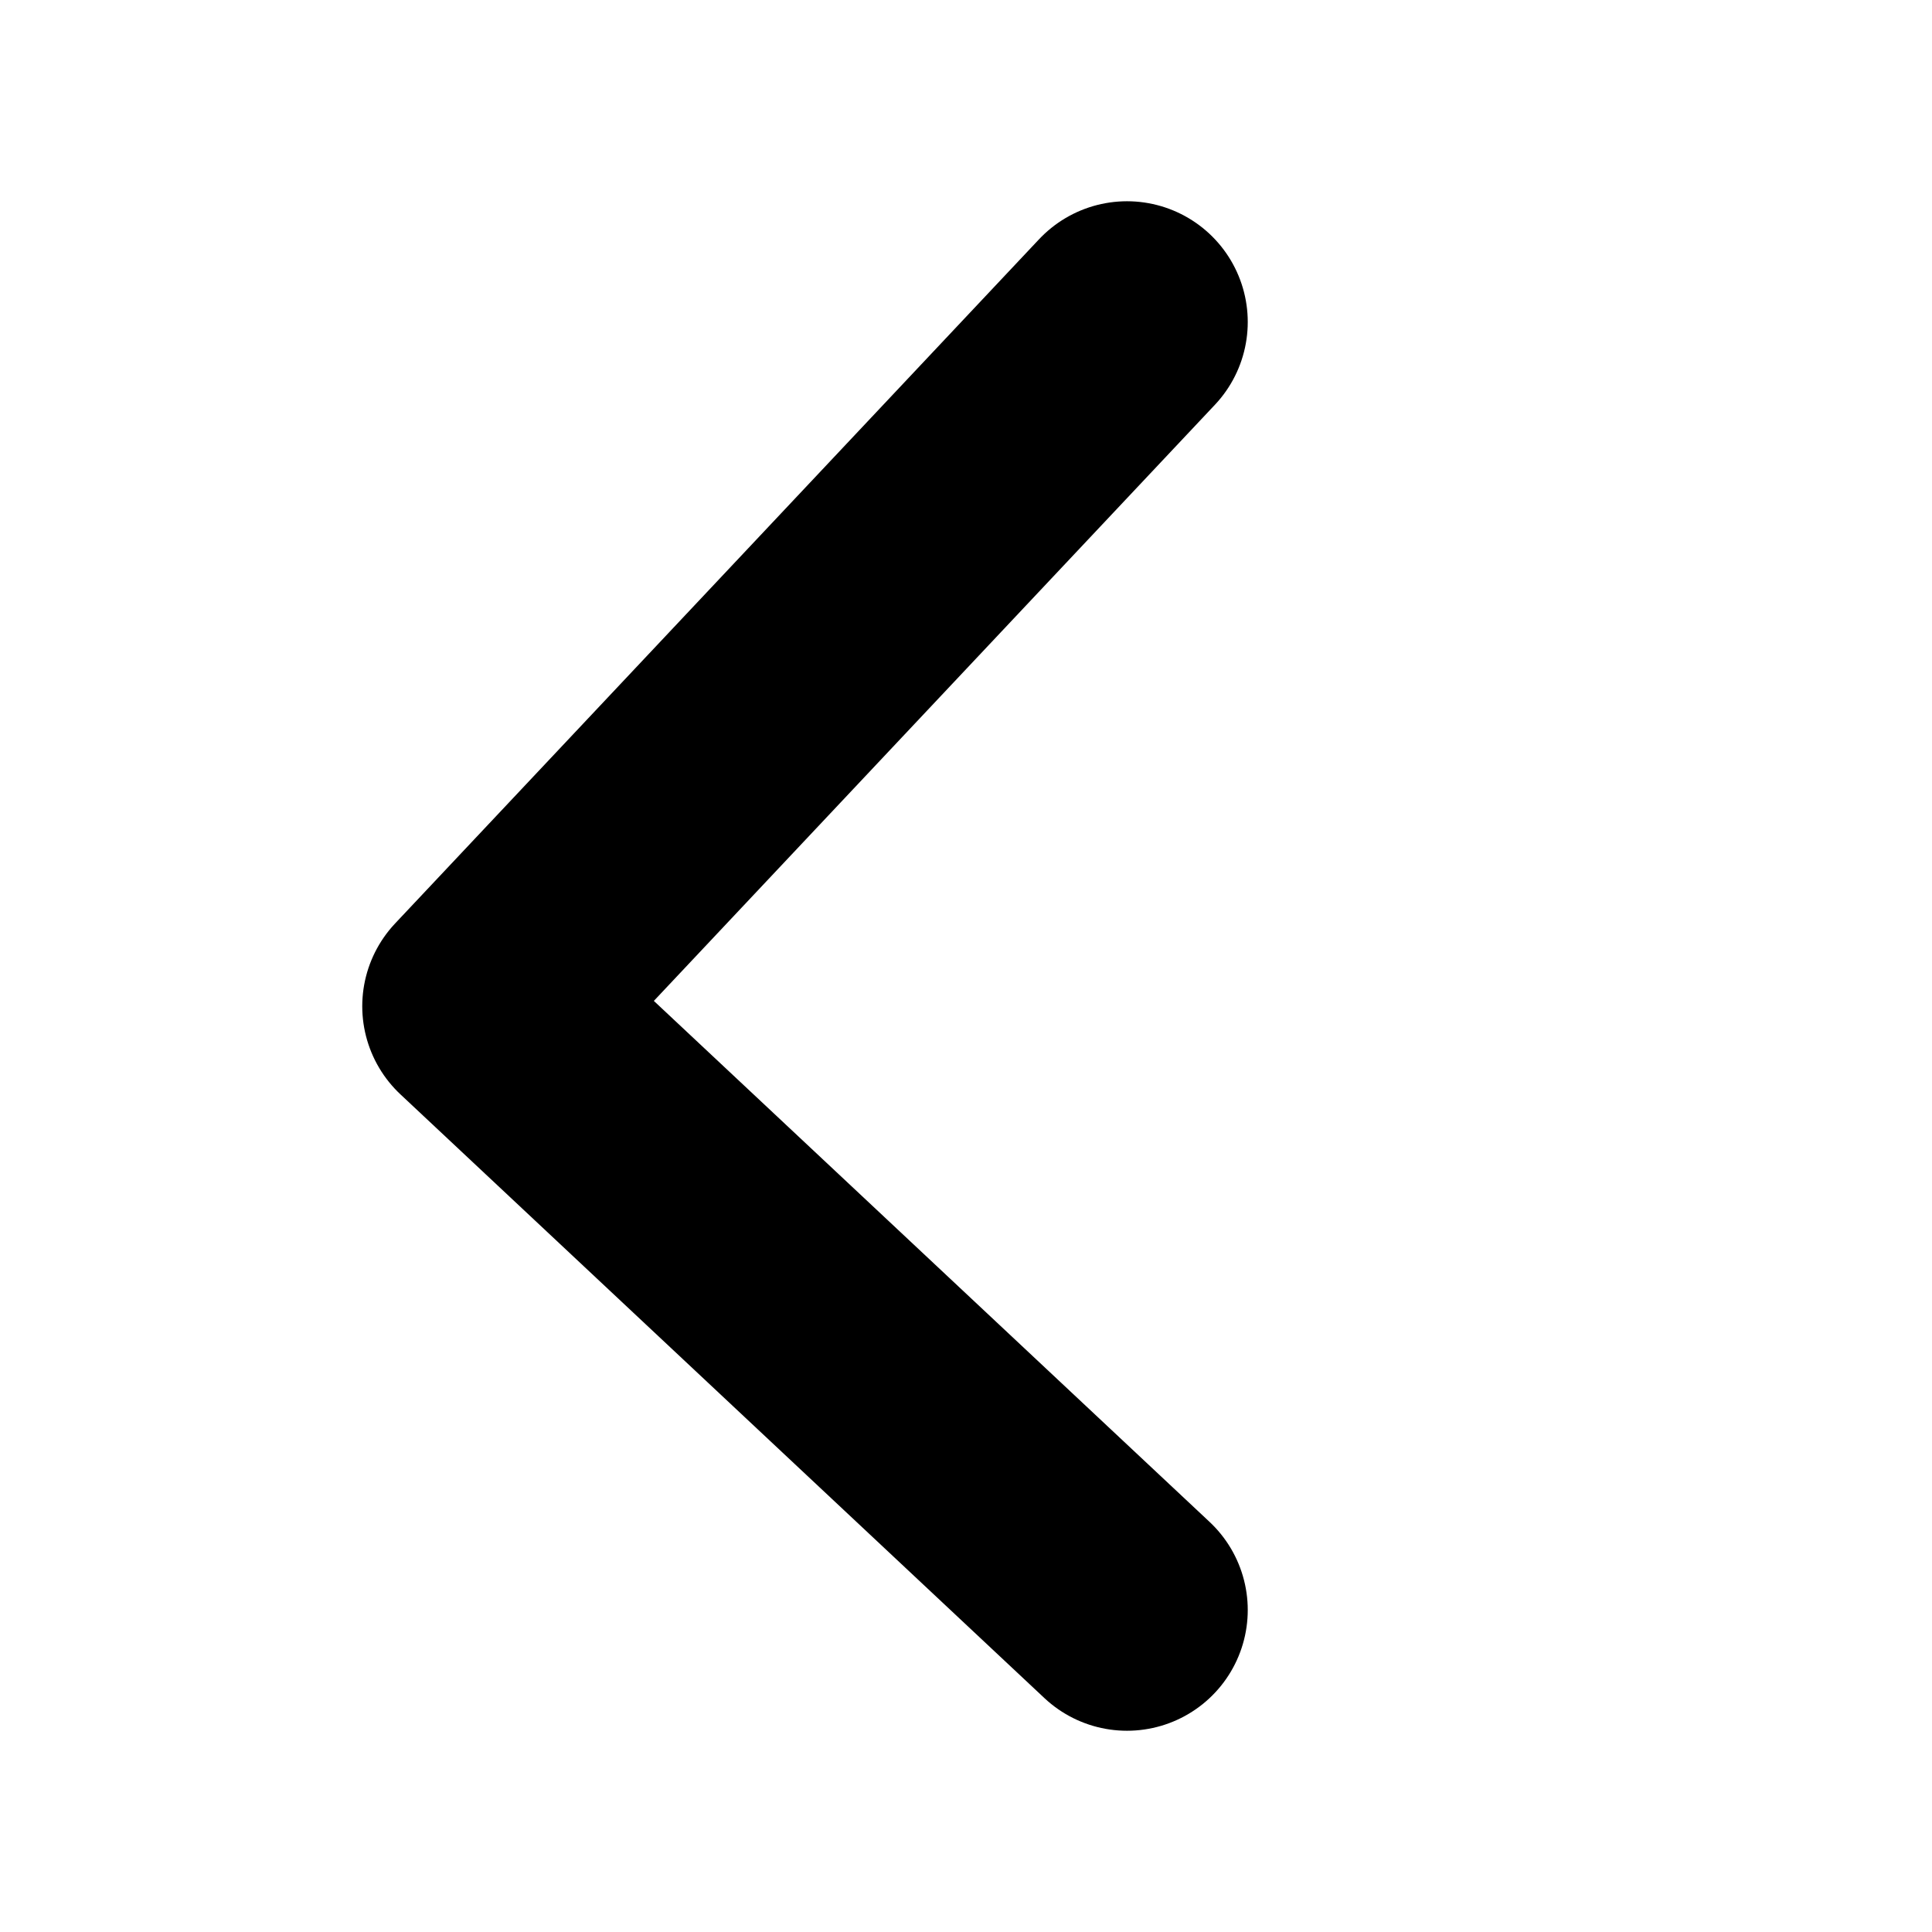 <?xml version="1.0" encoding="UTF-8"?>
<svg width="12px" height="12px" viewBox="0 0 12 12" version="1.1" xmlns="http://www.w3.org/2000/svg" xmlns:xlink="http://www.w3.org/1999/xlink">
    <title>EDC1B8F0-1A0A-4DE0-933D-E1A71B1DA3C0</title>
    <g id="BTN" stroke="none" stroke-width="1" fill="none" fill-rule="evenodd" stroke-linecap="round" stroke-linejoin="round">
        <g transform="translate(-108, -1283)" id="페이징" stroke="#000000" stroke-width="1.5">
            <g transform="translate(97, 1212)">
                <g id="&lt;" transform="translate(0, 60)">
                    <g id="icon_12-/left_bold/nor" transform="translate(17, 17) scale(-1, 1) translate(-17, -17) translate(11, 11)">
                        <polyline id="arrow" transform="translate(7, 6) scale(-1, -1) rotate(90) translate(-7, -6) " points="3 4 6.75 8 11 4"></polyline>
                    </g>
                </g>
            </g>
        </g>
    </g>
</svg>
